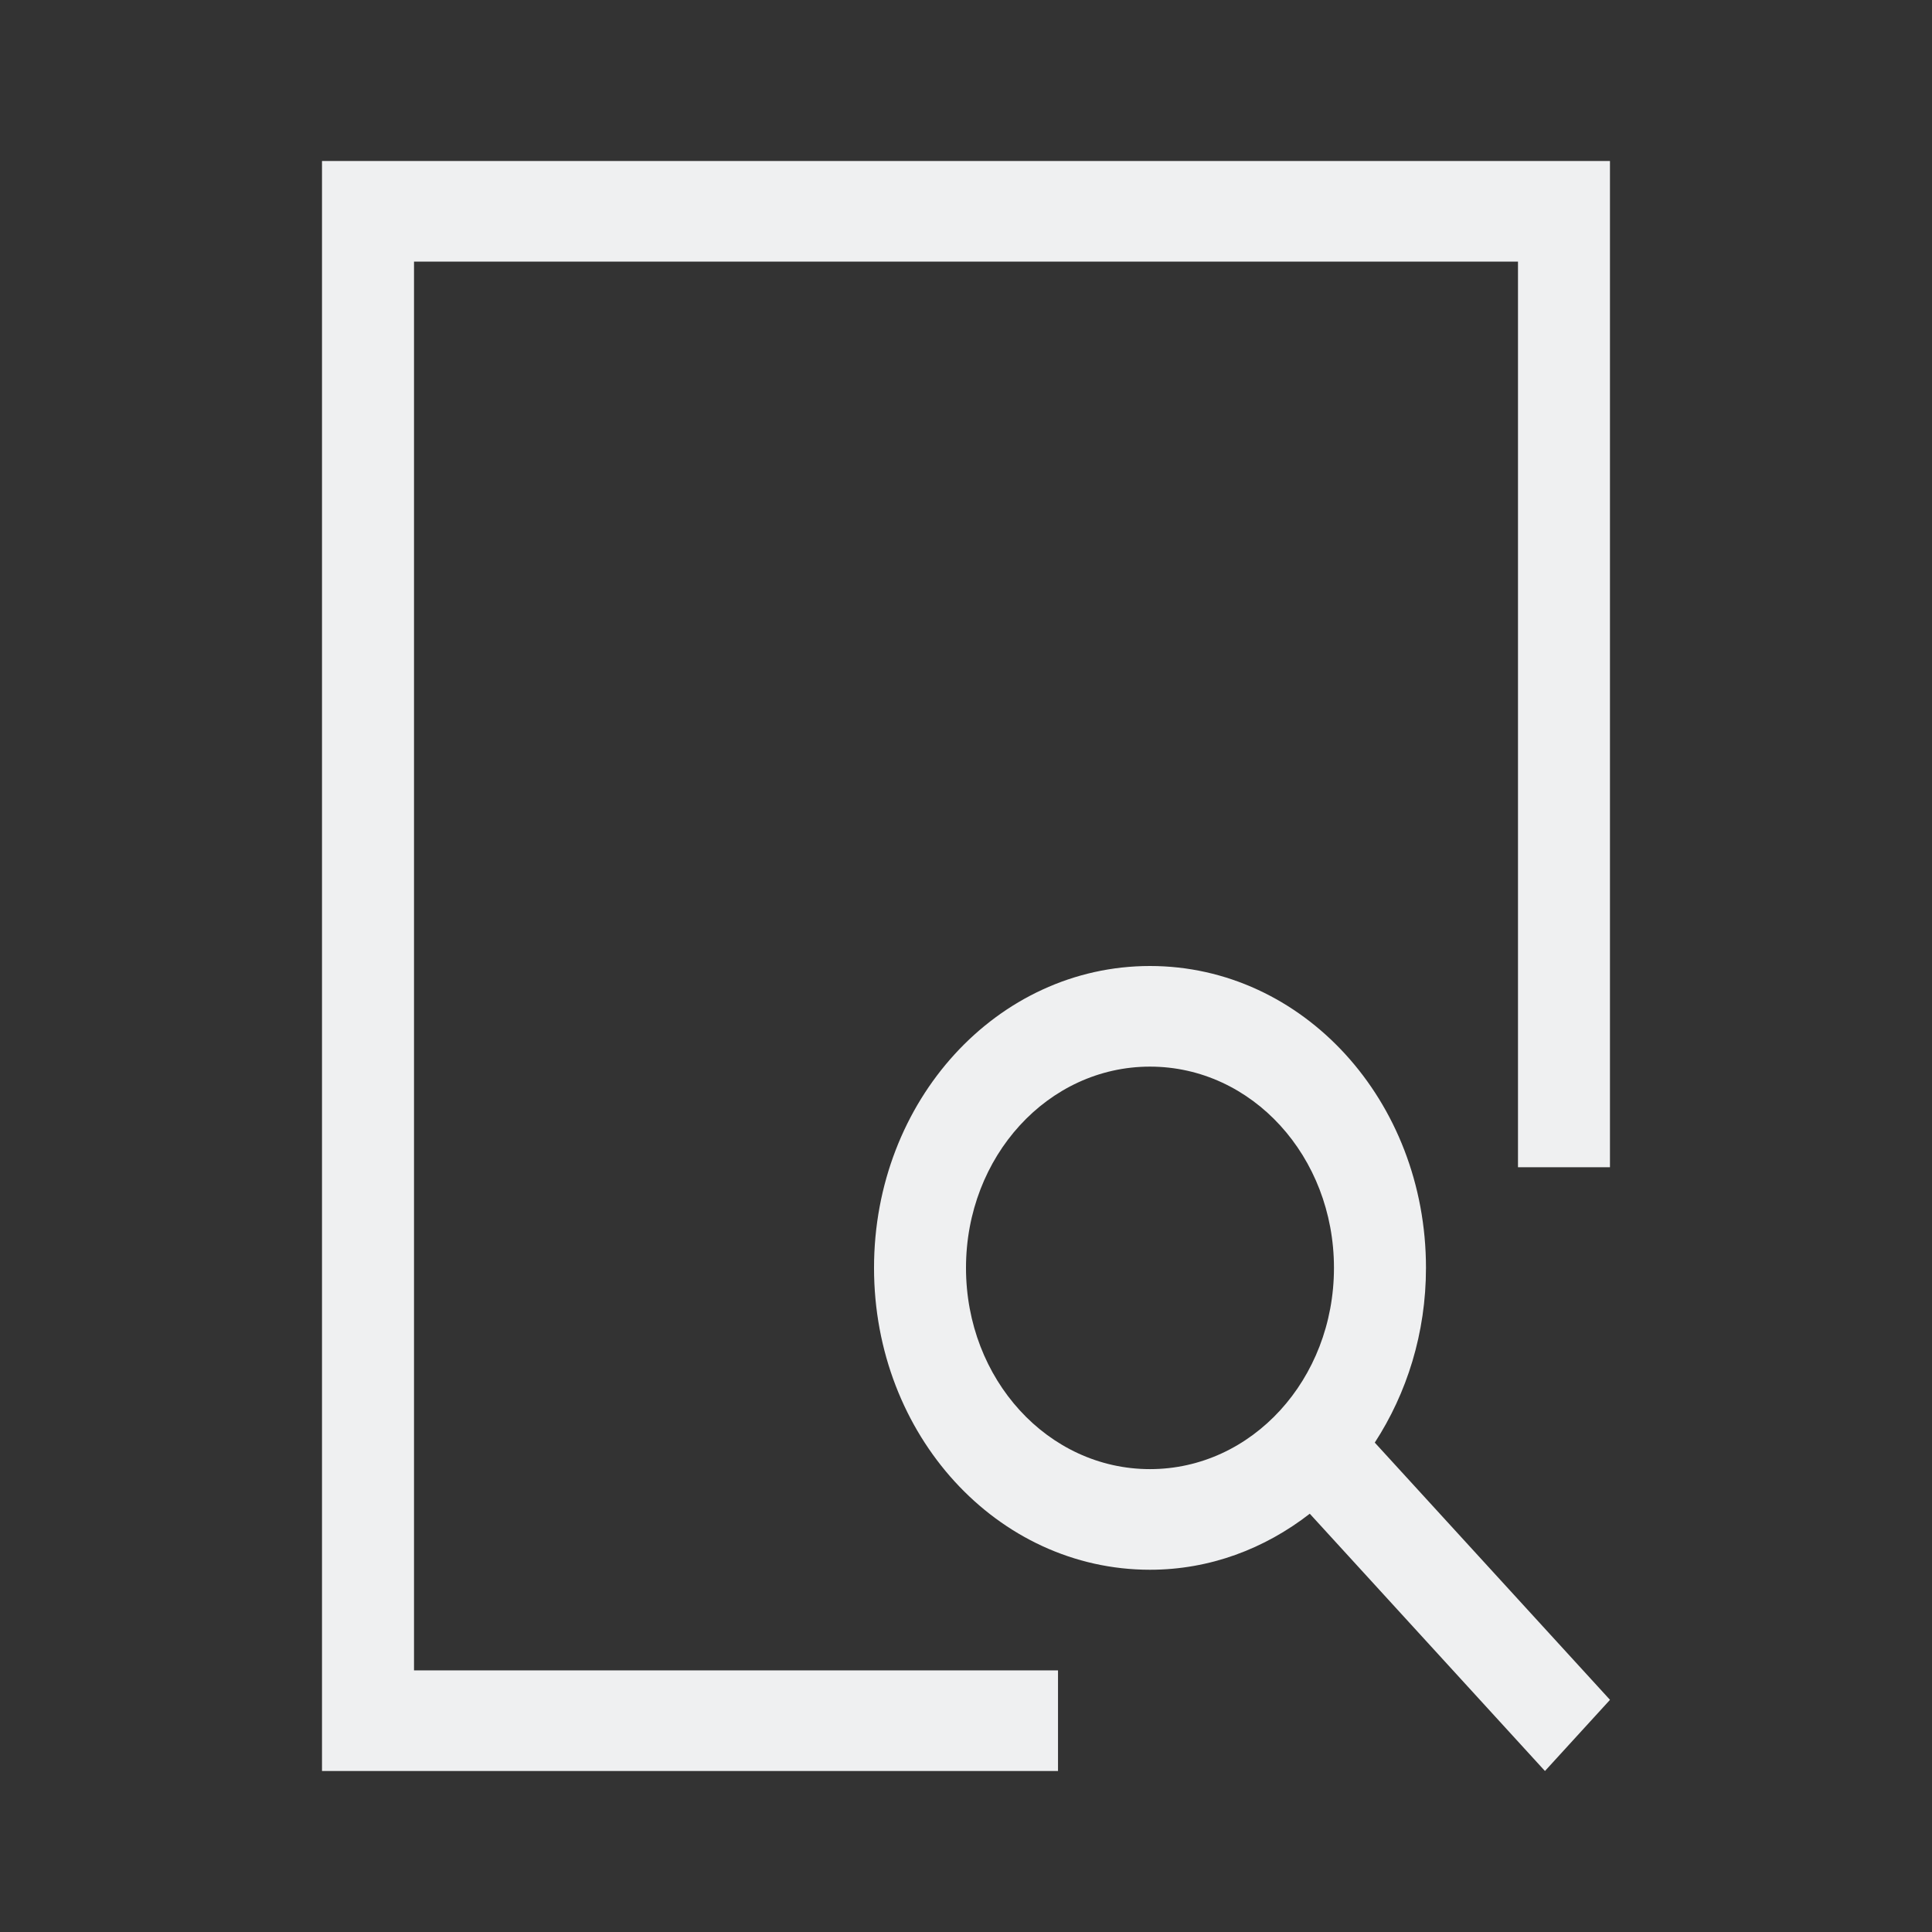 <?xml version="1.0" encoding="UTF-8" standalone="no"?>
<svg
   xmlns:dc="http://purl.org/dc/elements/1.1/"
   xmlns:cc="http://creativecommons.org/ns#"
   xmlns:rdf="http://www.w3.org/1999/02/22-rdf-syntax-ns#"
   xmlns:svg="http://www.w3.org/2000/svg"
   xmlns="http://www.w3.org/2000/svg"
   xmlns:sodipodi="http://sodipodi.sourceforge.net/DTD/sodipodi-0.dtd"
   xmlns:inkscape="http://www.inkscape.org/namespaces/inkscape"
   version="1.1"
   viewBox="0 0 48 48"
   id="svg8"
   sodipodi:docname="sbCodeDocuViewer48.svg"
   width="48"
   height="48"
   inkscape:version="1.0.2 (e86c870879, 2021-01-15)">
  <rect x="0" y="0" width="48" height="48" fill="#333333" stroke="none"/>
  <sodipodi:namedview
     pagecolor="#ffffff"
     bordercolor="#666666"
     borderopacity="1"
     objecttolerance="10"
     gridtolerance="10"
     guidetolerance="10"
     inkscape:pageopacity="0"
     inkscape:pageshadow="2"
     inkscape:window-width="1684"
     inkscape:window-height="1042"
     id="namedview10"
     showgrid="false"
     inkscape:zoom="16.25"
     inkscape:cx="24.302287"
     inkscape:cy="21.873466"
     inkscape:window-x="0"
     inkscape:window-y="0"
     inkscape:window-maximized="0"
     inkscape:current-layer="svg8" />
  <defs
     id="defs4">
    <style
       type="text/css"
       id="style2">.ColorScheme-Text {
        color:#eff0f1;
      }</style>
  </defs>
  <path
     class="ColorScheme-Text"
     d="M 8,4 V 44 H 26.286 V 41.5 H 10.286 V 6.5 H 37.714 V 29 H 39.999 V 4 H 8 m 20.572,20 c -3.799,0 -6.857,3.345 -6.857,7.5 0,4.155 3.058,7.5 6.857,7.5 1.484,0 2.849,-0.521 3.969,-1.392 L 38.384,44 40,42.232 34.156,35.841 c 0.796,-1.225 1.272,-2.717 1.272,-4.341 0,-4.155 -3.058,-7.5 -6.857,-7.5 m 0,2.5 c 2.533,0 4.571,2.23 4.571,5 0,2.77 -2.039,5 -4.571,5 -2.533,0 -4.571,-2.23 -4.571,-5 0,-2.77 2.039,-5 4.571,-5"
     color="#eff0f1"
     fill="currentColor"
     id="path6"
     style="stroke-width:2" />
</svg>
